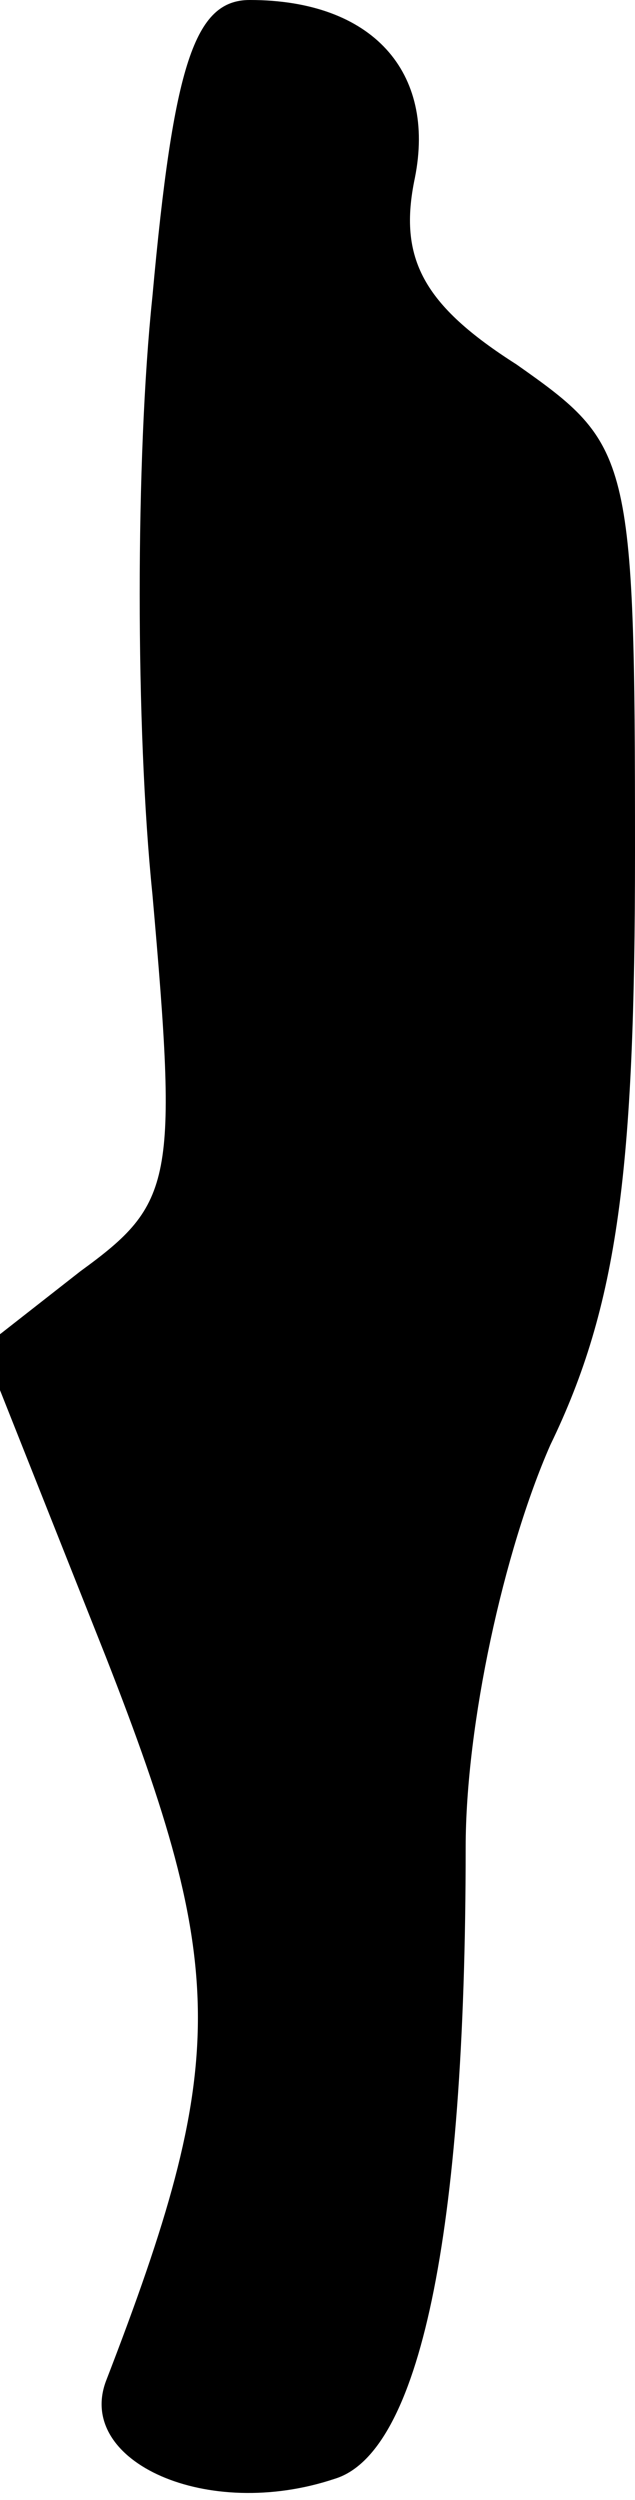 <?xml version="1.0" standalone="no"?>
<!DOCTYPE svg PUBLIC "-//W3C//DTD SVG 20010904//EN"
 "http://www.w3.org/TR/2001/REC-SVG-20010904/DTD/svg10.dtd">
<svg version="1.0" xmlns="http://www.w3.org/2000/svg"
 width="15pt" height="59pt" viewBox="0 0 15 59"
 preserveAspectRatio="xMidYMid meet">
<g transform="translate(0,59) scale(0.1,-0.1)"
fill="#000000" stroke="none">
<path fill="#000000" stroke="none" d="M36 520 c-4 -38 -4 -102 0 -141 6 -68
5 -73 -17 -89 l-23 -18 29 -73 c29 -74 29 -96 0 -171 -7 -19 24 -33 54 -23 20
6 31 57 31 149 0 29 9 70 20 95 16 33 20 65 20 140 0 94 -1 96 -28 115 -22 14
-28 25 -24 44 5 25 -10 42 -39 42 -13 0 -18 -15 -23 -70z"/>
</g>
</svg>

